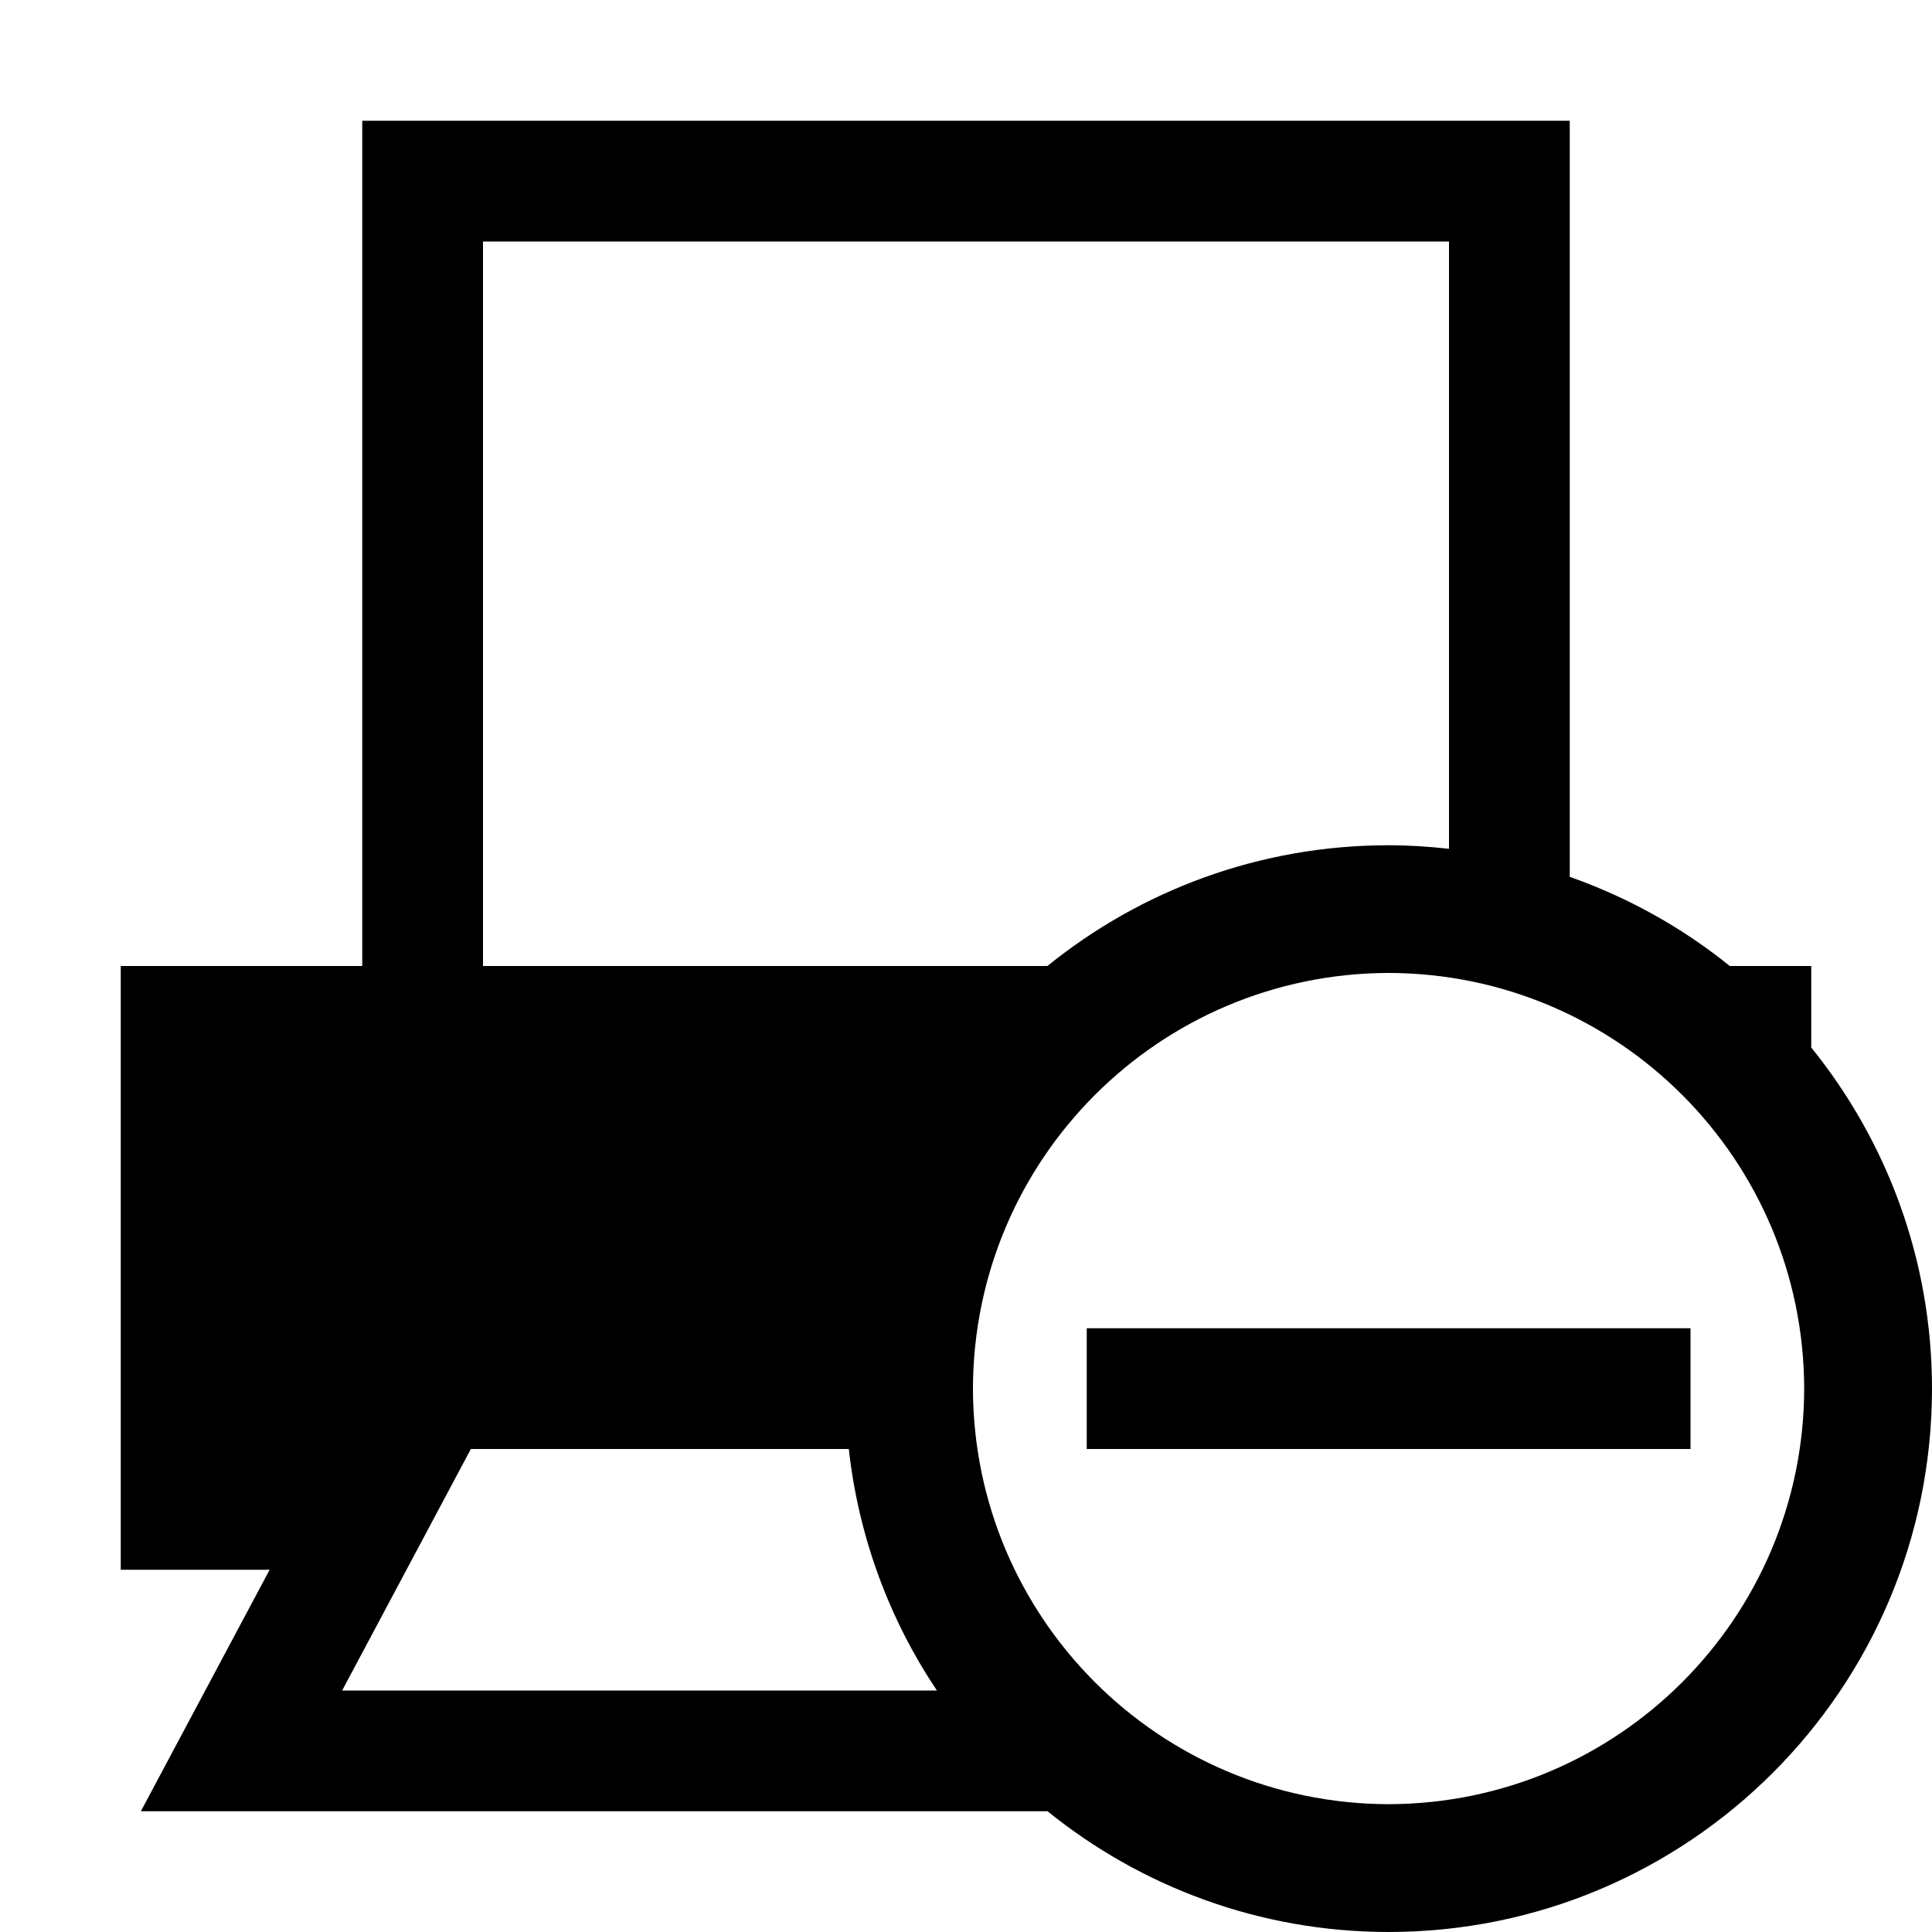 <?xml version="1.0" encoding="utf-8"?>
<!-- Generator: Adobe Illustrator 16.0.4, SVG Export Plug-In . SVG Version: 6.00 Build 0)  -->
<!DOCTYPE svg PUBLIC "-//W3C//DTD SVG 1.1//EN" "http://www.w3.org/Graphics/SVG/1.1/DTD/svg11.dtd">
<svg version="1.1" id="Capa_1" xmlns="http://www.w3.org/2000/svg" xmlns:xlink="http://www.w3.org/1999/xlink" x="0px" y="0px"
	 width="32px" height="32px" viewBox="0 0 32 32" enable-background="new 0 0 32 32" xml:space="preserve">
<g>
	<path d="M30,17.35V16h-1.35c-0.784-0.635-1.68-1.134-2.65-1.477V2H6v14H2v10h2.466l-2.133,4H17.35c1.545,1.248,3.51,1.999,5.65,2
		c4.971-0.002,8.998-4.029,9-9C31.999,20.857,31.248,18.895,30,17.35z M8,4h16v10.059C23.671,14.022,23.338,14,23,14
		c-2.143,0-4.107,0.751-5.652,2H8V4z M5.667,28l2.132-4h6.26c0.163,1.469,0.676,2.831,1.459,4H5.667z M23,29.883
		c-3.801-0.009-6.876-3.084-6.885-6.883c0.009-3.801,3.084-6.876,6.885-6.885c3.799,0.009,6.874,3.084,6.883,6.885
		C29.874,26.799,26.799,29.874,23,29.883z"/>
	<rect x="18" y="22" width="10" height="2"/>
</g>
</svg>
